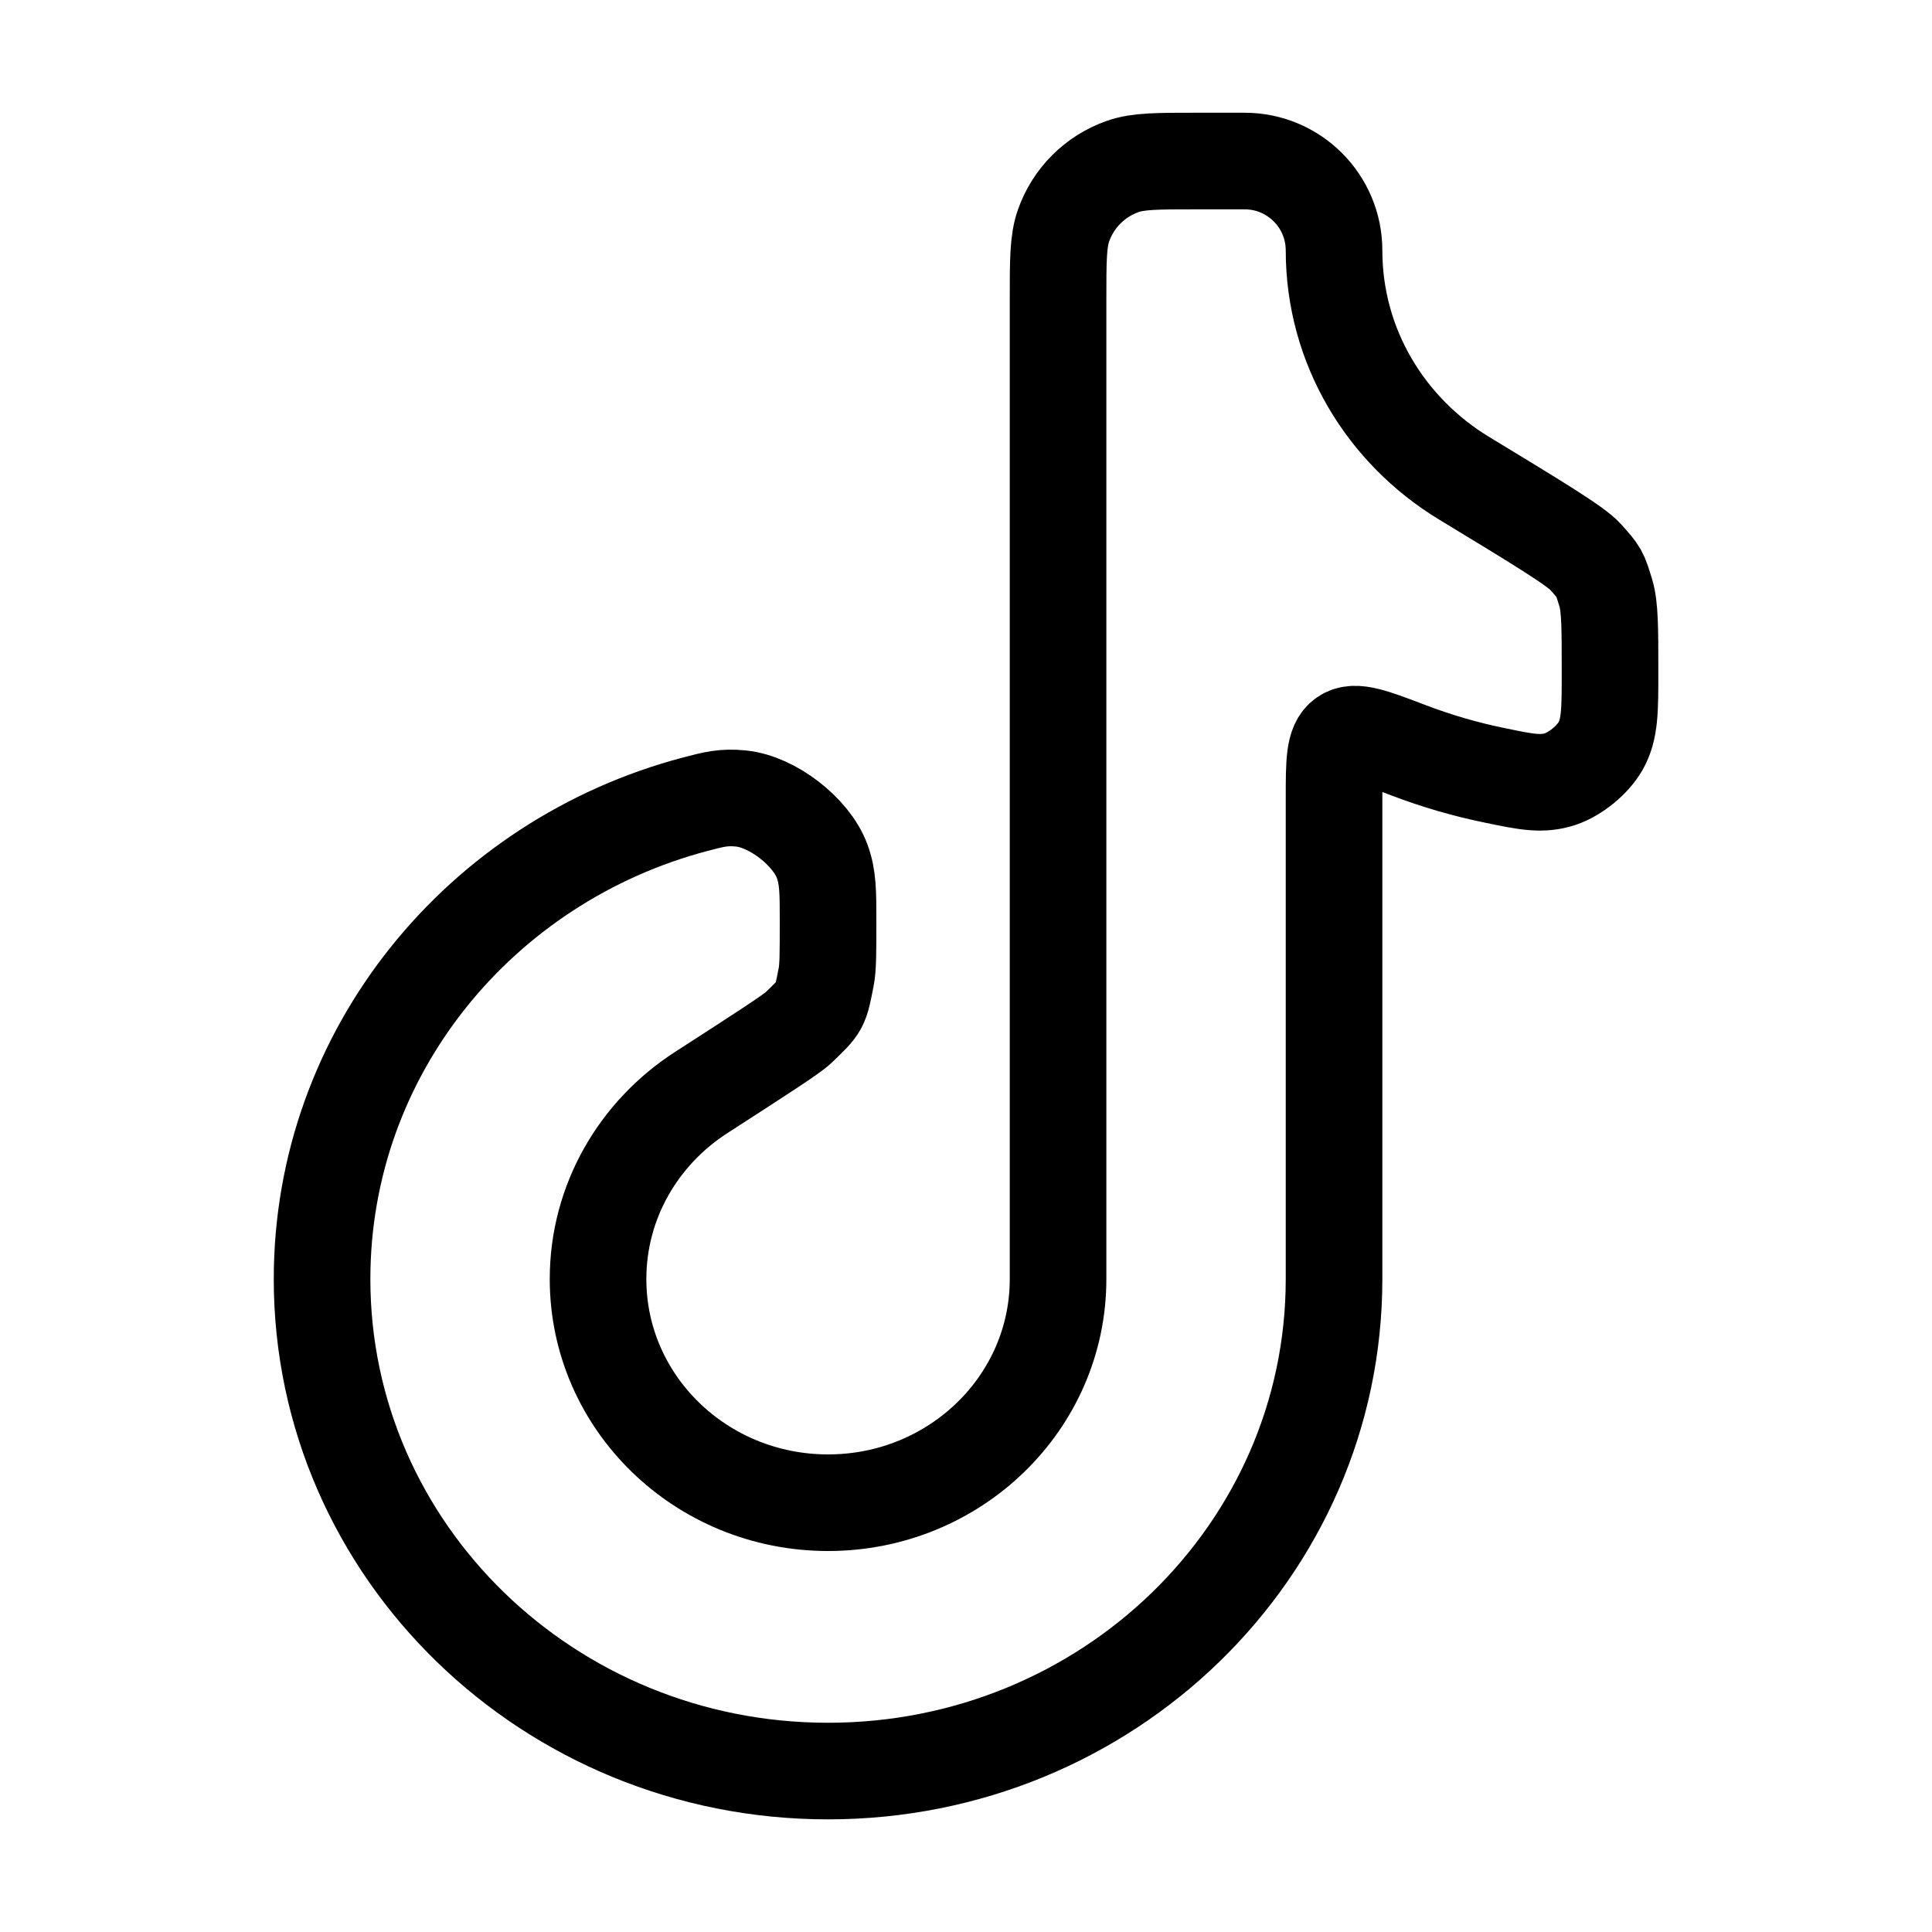 <svg width="20" height="20" viewBox="0 0 20 20" fill="none" xmlns="http://www.w3.org/2000/svg">
<path d="M10.953 3.096C10.953 2.697 10.953 2.497 11.009 2.337C11.11 2.049 11.335 1.824 11.623 1.723C11.783 1.667 11.983 1.667 12.382 1.667H12.884C13.396 1.667 13.81 2.082 13.81 2.593V2.593C13.81 3.588 14.348 4.461 15.157 4.951C15.929 5.42 16.316 5.654 16.416 5.768C16.561 5.931 16.558 5.926 16.622 6.134C16.667 6.279 16.667 6.505 16.667 6.958V6.958C16.667 7.354 16.667 7.552 16.568 7.725C16.487 7.867 16.308 8.013 16.152 8.065C15.963 8.127 15.803 8.095 15.485 8.029C15.174 7.966 14.873 7.878 14.584 7.768C14.212 7.626 14.026 7.555 13.918 7.63C13.81 7.704 13.81 7.89 13.81 8.26V13.241C13.81 16.054 11.465 18.334 8.572 18.334C5.679 18.334 3.334 16.054 3.334 13.241C3.334 10.891 4.972 8.912 7.198 8.325C7.393 8.274 7.491 8.248 7.67 8.266C7.994 8.298 8.396 8.607 8.51 8.913C8.572 9.081 8.572 9.233 8.572 9.537V9.537C8.572 9.856 8.572 10.015 8.553 10.111C8.49 10.431 8.501 10.411 8.266 10.638C8.196 10.705 7.883 10.907 7.257 11.311C6.615 11.726 6.191 12.435 6.191 13.241C6.191 14.52 7.257 15.556 8.572 15.556C9.887 15.556 10.953 14.52 10.953 13.241V3.096Z" stroke="black"/>
</svg>
